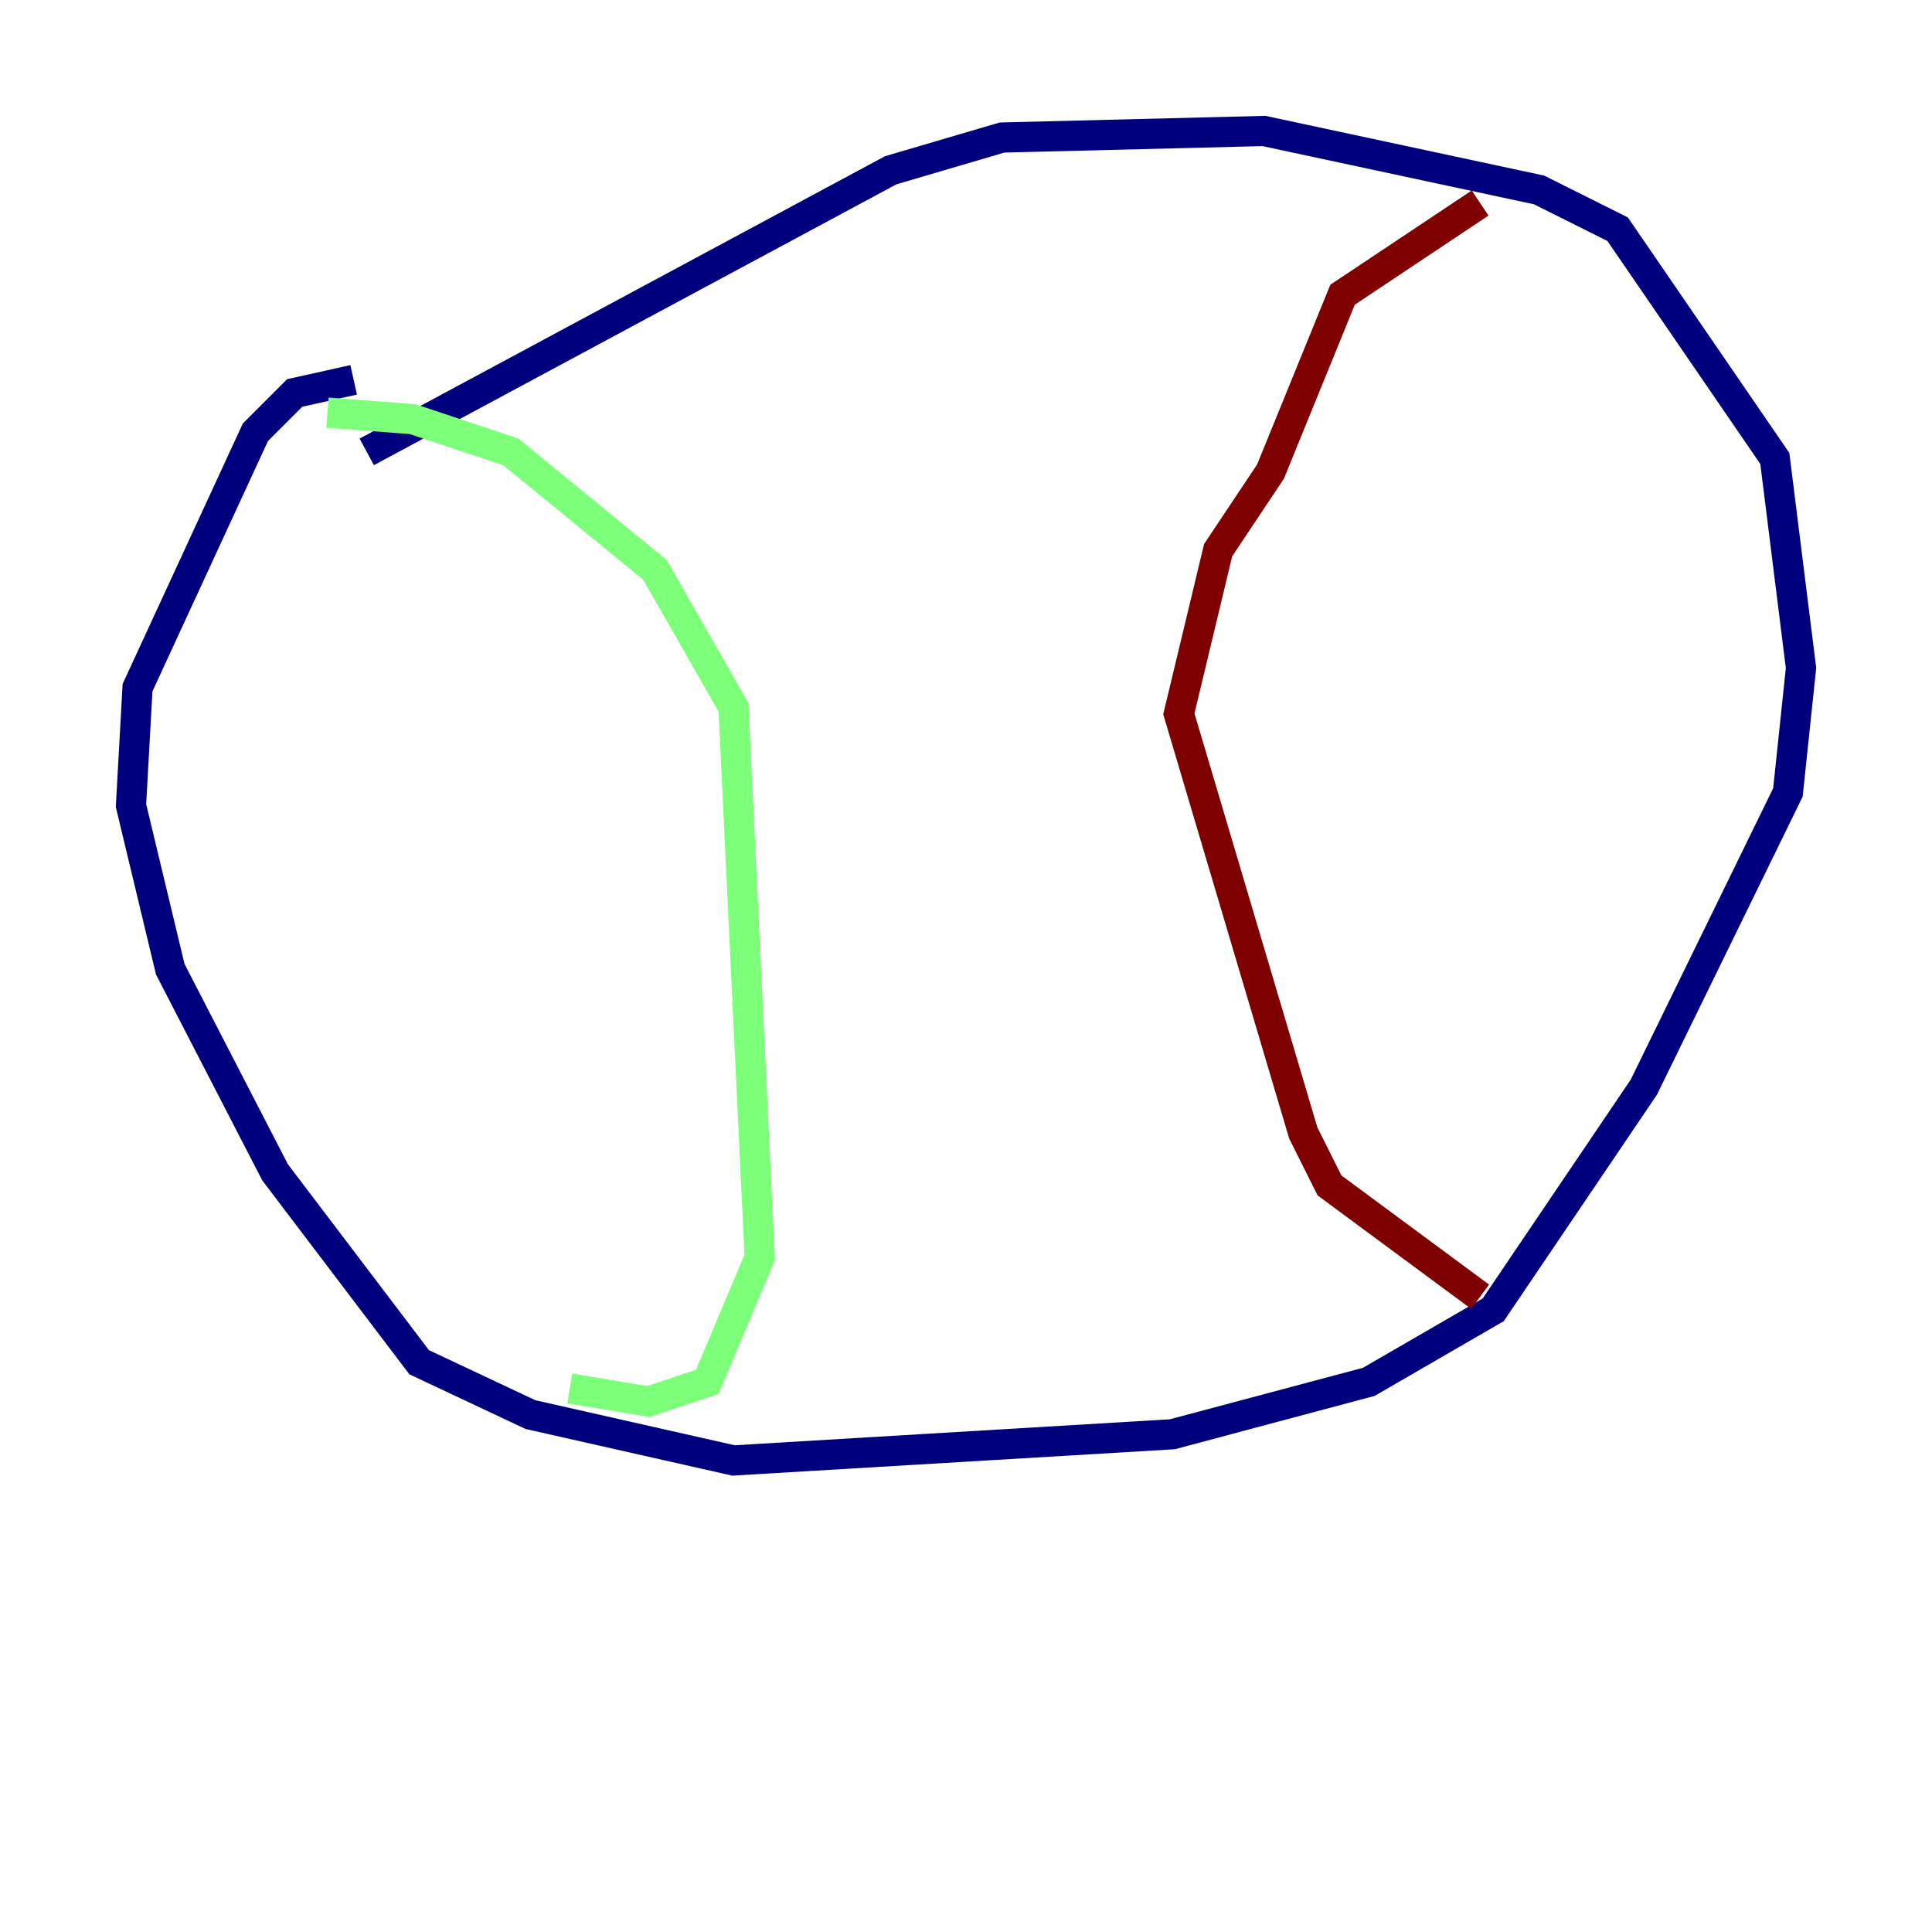 <?xml version="1.0" encoding="utf-8" ?>
<svg baseProfile="tiny" height="128" version="1.2" viewBox="0,0,128,128" width="128" xmlns="http://www.w3.org/2000/svg" xmlns:ev="http://www.w3.org/2001/xml-events" xmlns:xlink="http://www.w3.org/1999/xlink"><defs /><polyline fill="none" points="24.298,29.939 59.01,11.281 66.386,9.112 83.742,8.678 101.966,12.583 107.173,15.186 117.586,30.373 119.322,44.258 118.454,52.502 108.909,72.027 98.929,86.78 90.685,91.552 77.668,95.024 48.597,96.759 35.146,93.722 27.77,90.251 18.224,77.668 11.281,64.217 8.678,53.37 9.112,45.559 16.922,28.637 19.525,26.034 23.43,25.166" stroke="#00007f" stroke-width="2" /><polyline fill="none" points="21.695,27.336 27.336,27.77 33.844,29.939 43.39,37.749 48.597,46.861 50.332,83.308 46.861,91.552 42.956,92.854 37.749,91.986" stroke="#7cff79" stroke-width="2" /><polyline fill="none" points="98.061,85.912 88.081,78.536 86.346,75.064 78.102,47.295 80.705,36.447 84.176,31.241 88.949,19.525 98.061,13.451" stroke="#7f0000" stroke-width="2" /></svg>